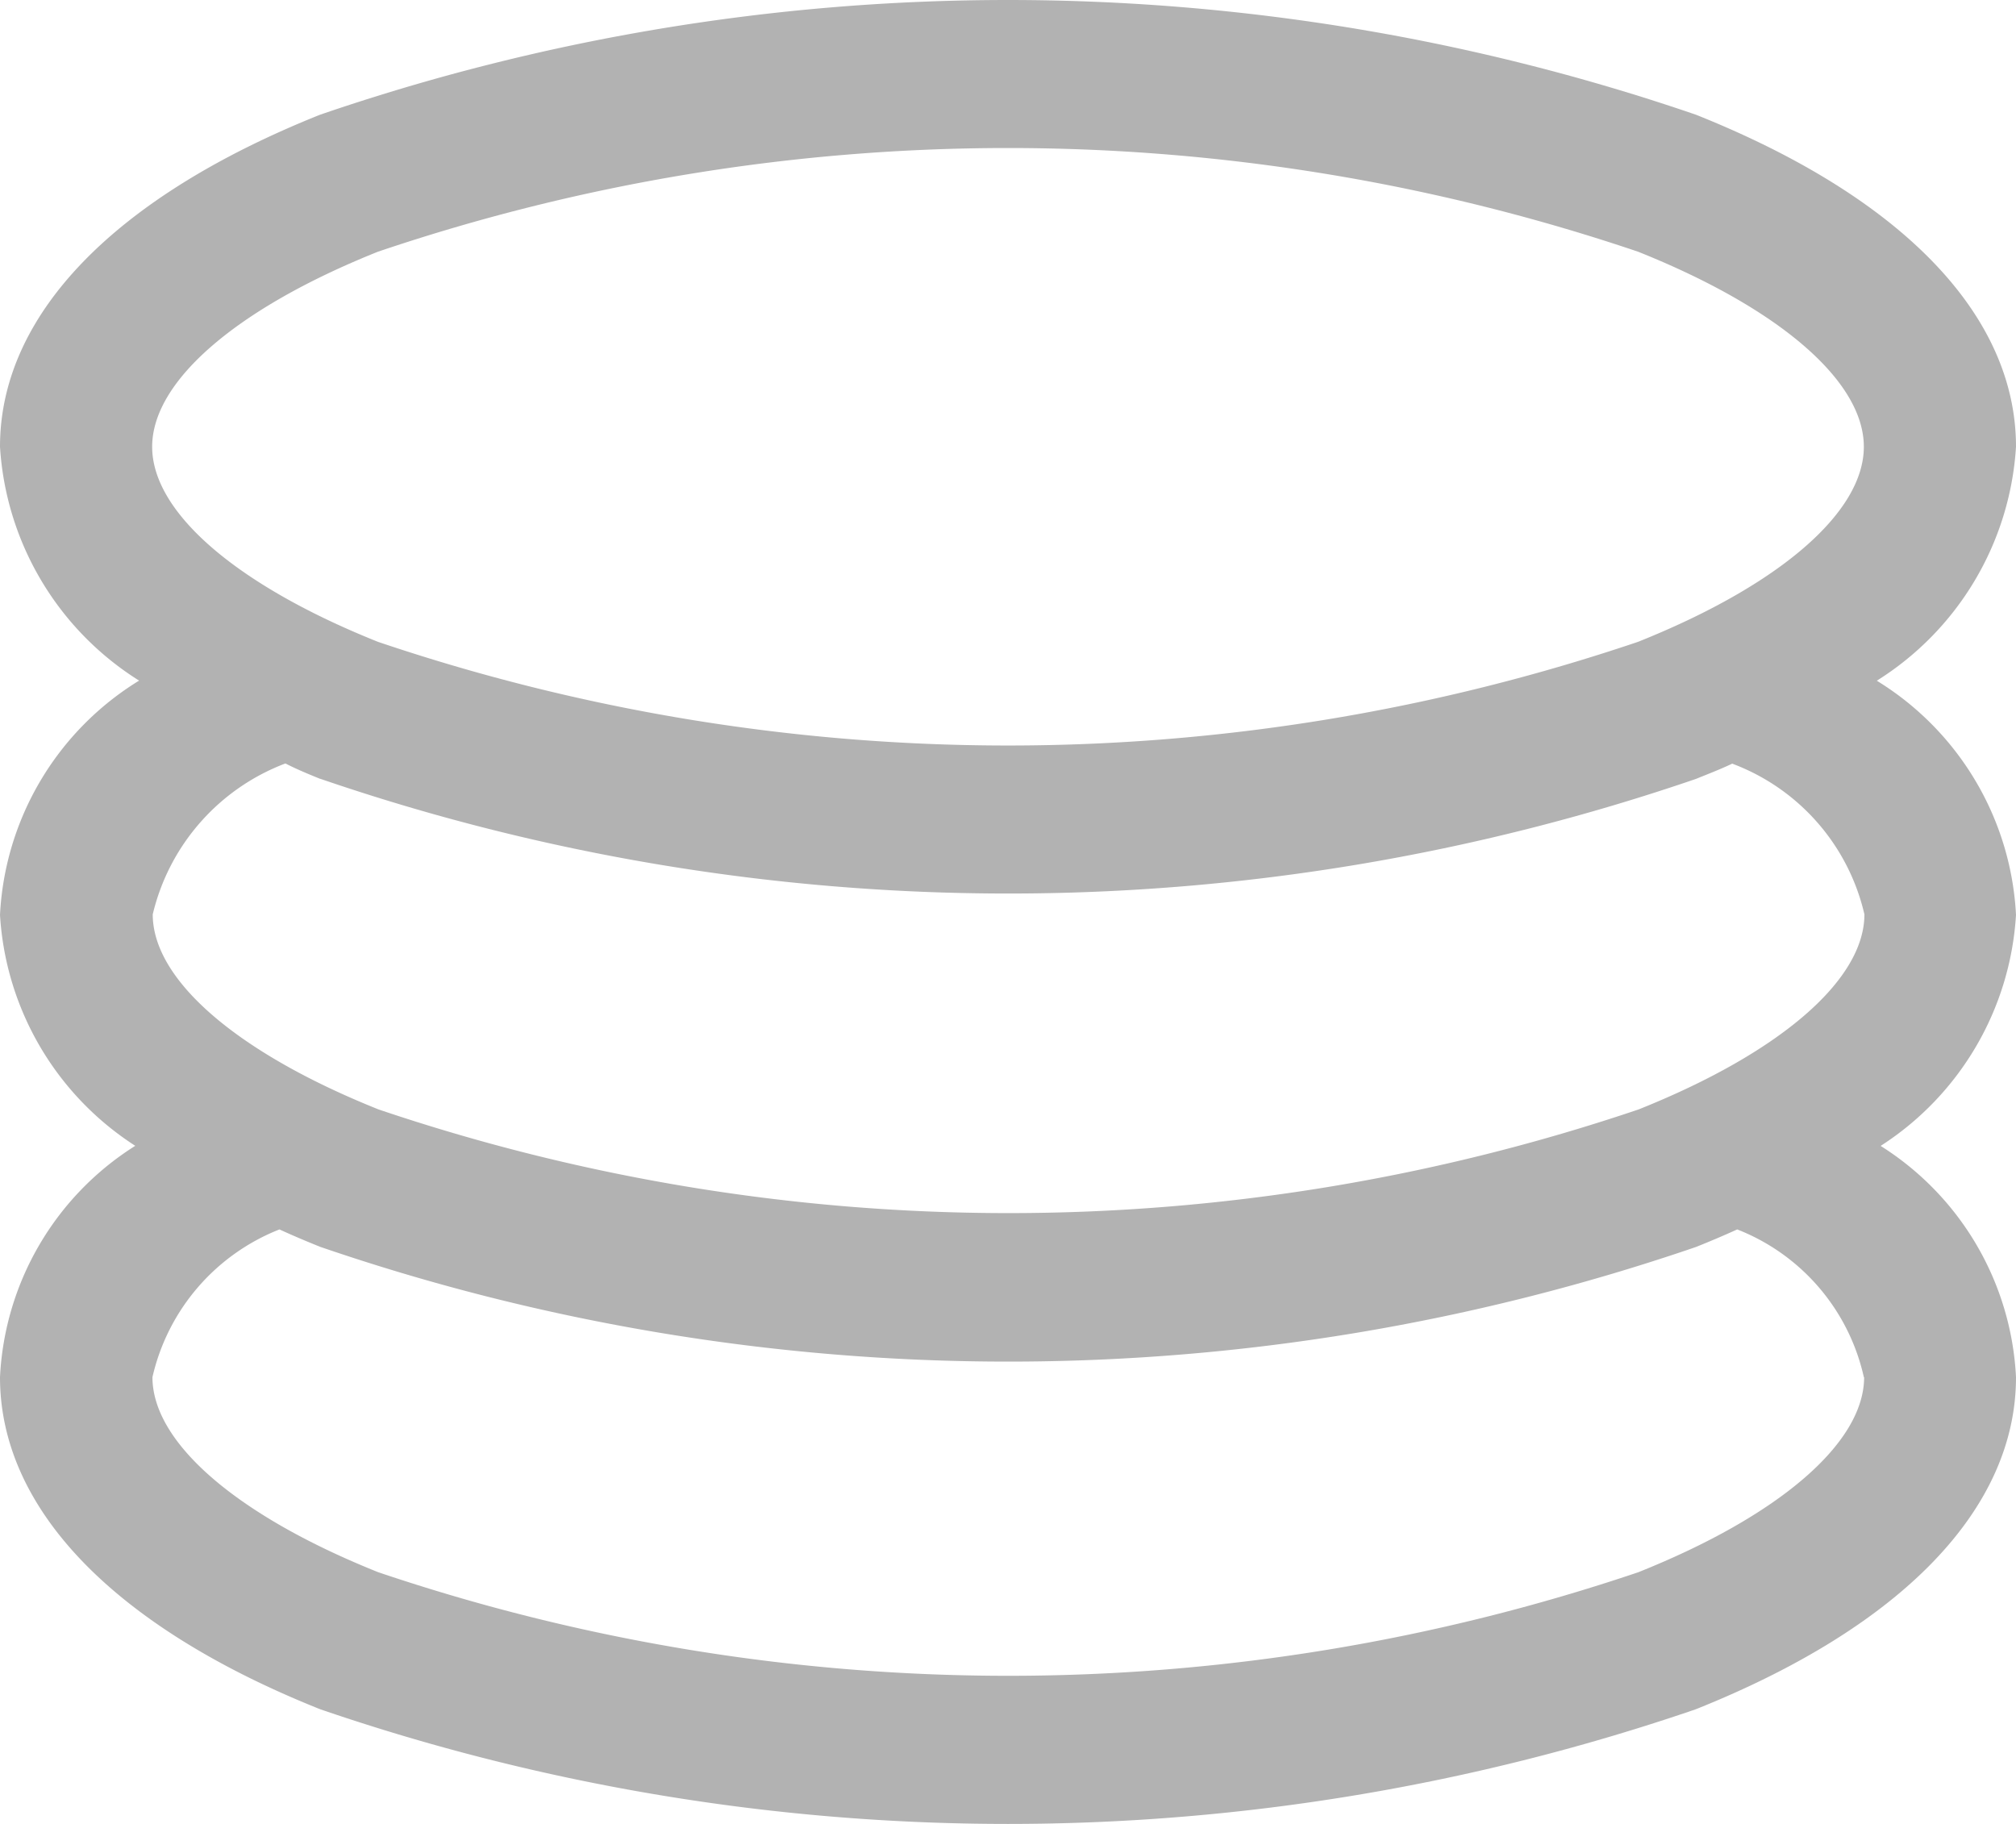 <svg xmlns="http://www.w3.org/2000/svg" width="21" height="19" viewBox="0 0 21 19">
  <defs>
    <style>
      .cls-1 {
        fill: #b2b2b2;
        fill-rule: evenodd;
      }
    </style>
  </defs>
  <path id="灰色.svg" class="cls-1" d="M650,890.53a3.046,3.046,0,0,0-1.45-2.439,3.1,3.1,0,0,0,1.45-2.437c0-1.37-1.184-2.6-3.334-3.459a22.084,22.084,0,0,0-14.332,0c-2.15.86-3.334,2.089-3.334,3.459a3.1,3.1,0,0,0,1.449,2.436A3.044,3.044,0,0,0,629,890.53a3.079,3.079,0,0,0,1.409,2.406,3.021,3.021,0,0,0-1.409,2.41c0,1.37,1.184,2.6,3.334,3.459a22.084,22.084,0,0,0,14.332,0c2.15-.86,3.334-2.089,3.334-3.459a3.025,3.025,0,0,0-1.41-2.409A3.081,3.081,0,0,0,650,890.53Zm-17.063-6.908a20.481,20.481,0,0,1,13.126,0c1.473,0.589,2.352,1.348,2.352,2.032s-0.879,1.443-2.352,2.032a20.481,20.481,0,0,1-13.126,0c-1.472-.589-2.352-1.348-2.352-2.032S631.465,884.211,632.937,883.622Zm-0.6,5.491a22.084,22.084,0,0,0,14.332,0c0.128-.052.253-0.1,0.375-0.158l0,0a2.207,2.207,0,0,1,1.377,1.57c0,0.684-.879,1.443-2.352,2.032a20.481,20.481,0,0,1-13.126,0c-1.472-.589-2.352-1.348-2.352-2.032a2.232,2.232,0,0,1,1.382-1.572C632.086,889.011,632.208,889.062,632.334,889.113Zm16.081,6.233c0,0.683-.879,1.443-2.352,2.032a20.5,20.5,0,0,1-13.126,0c-1.472-.589-2.352-1.349-2.352-2.032a2.175,2.175,0,0,1,1.323-1.539c0.137,0.063.279,0.123,0.426,0.182a22.084,22.084,0,0,0,14.332,0c0.147-.059.289-0.119,0.427-0.182A2.156,2.156,0,0,1,648.415,895.346Z" transform="translate(-629 -881)"/>
</svg>
